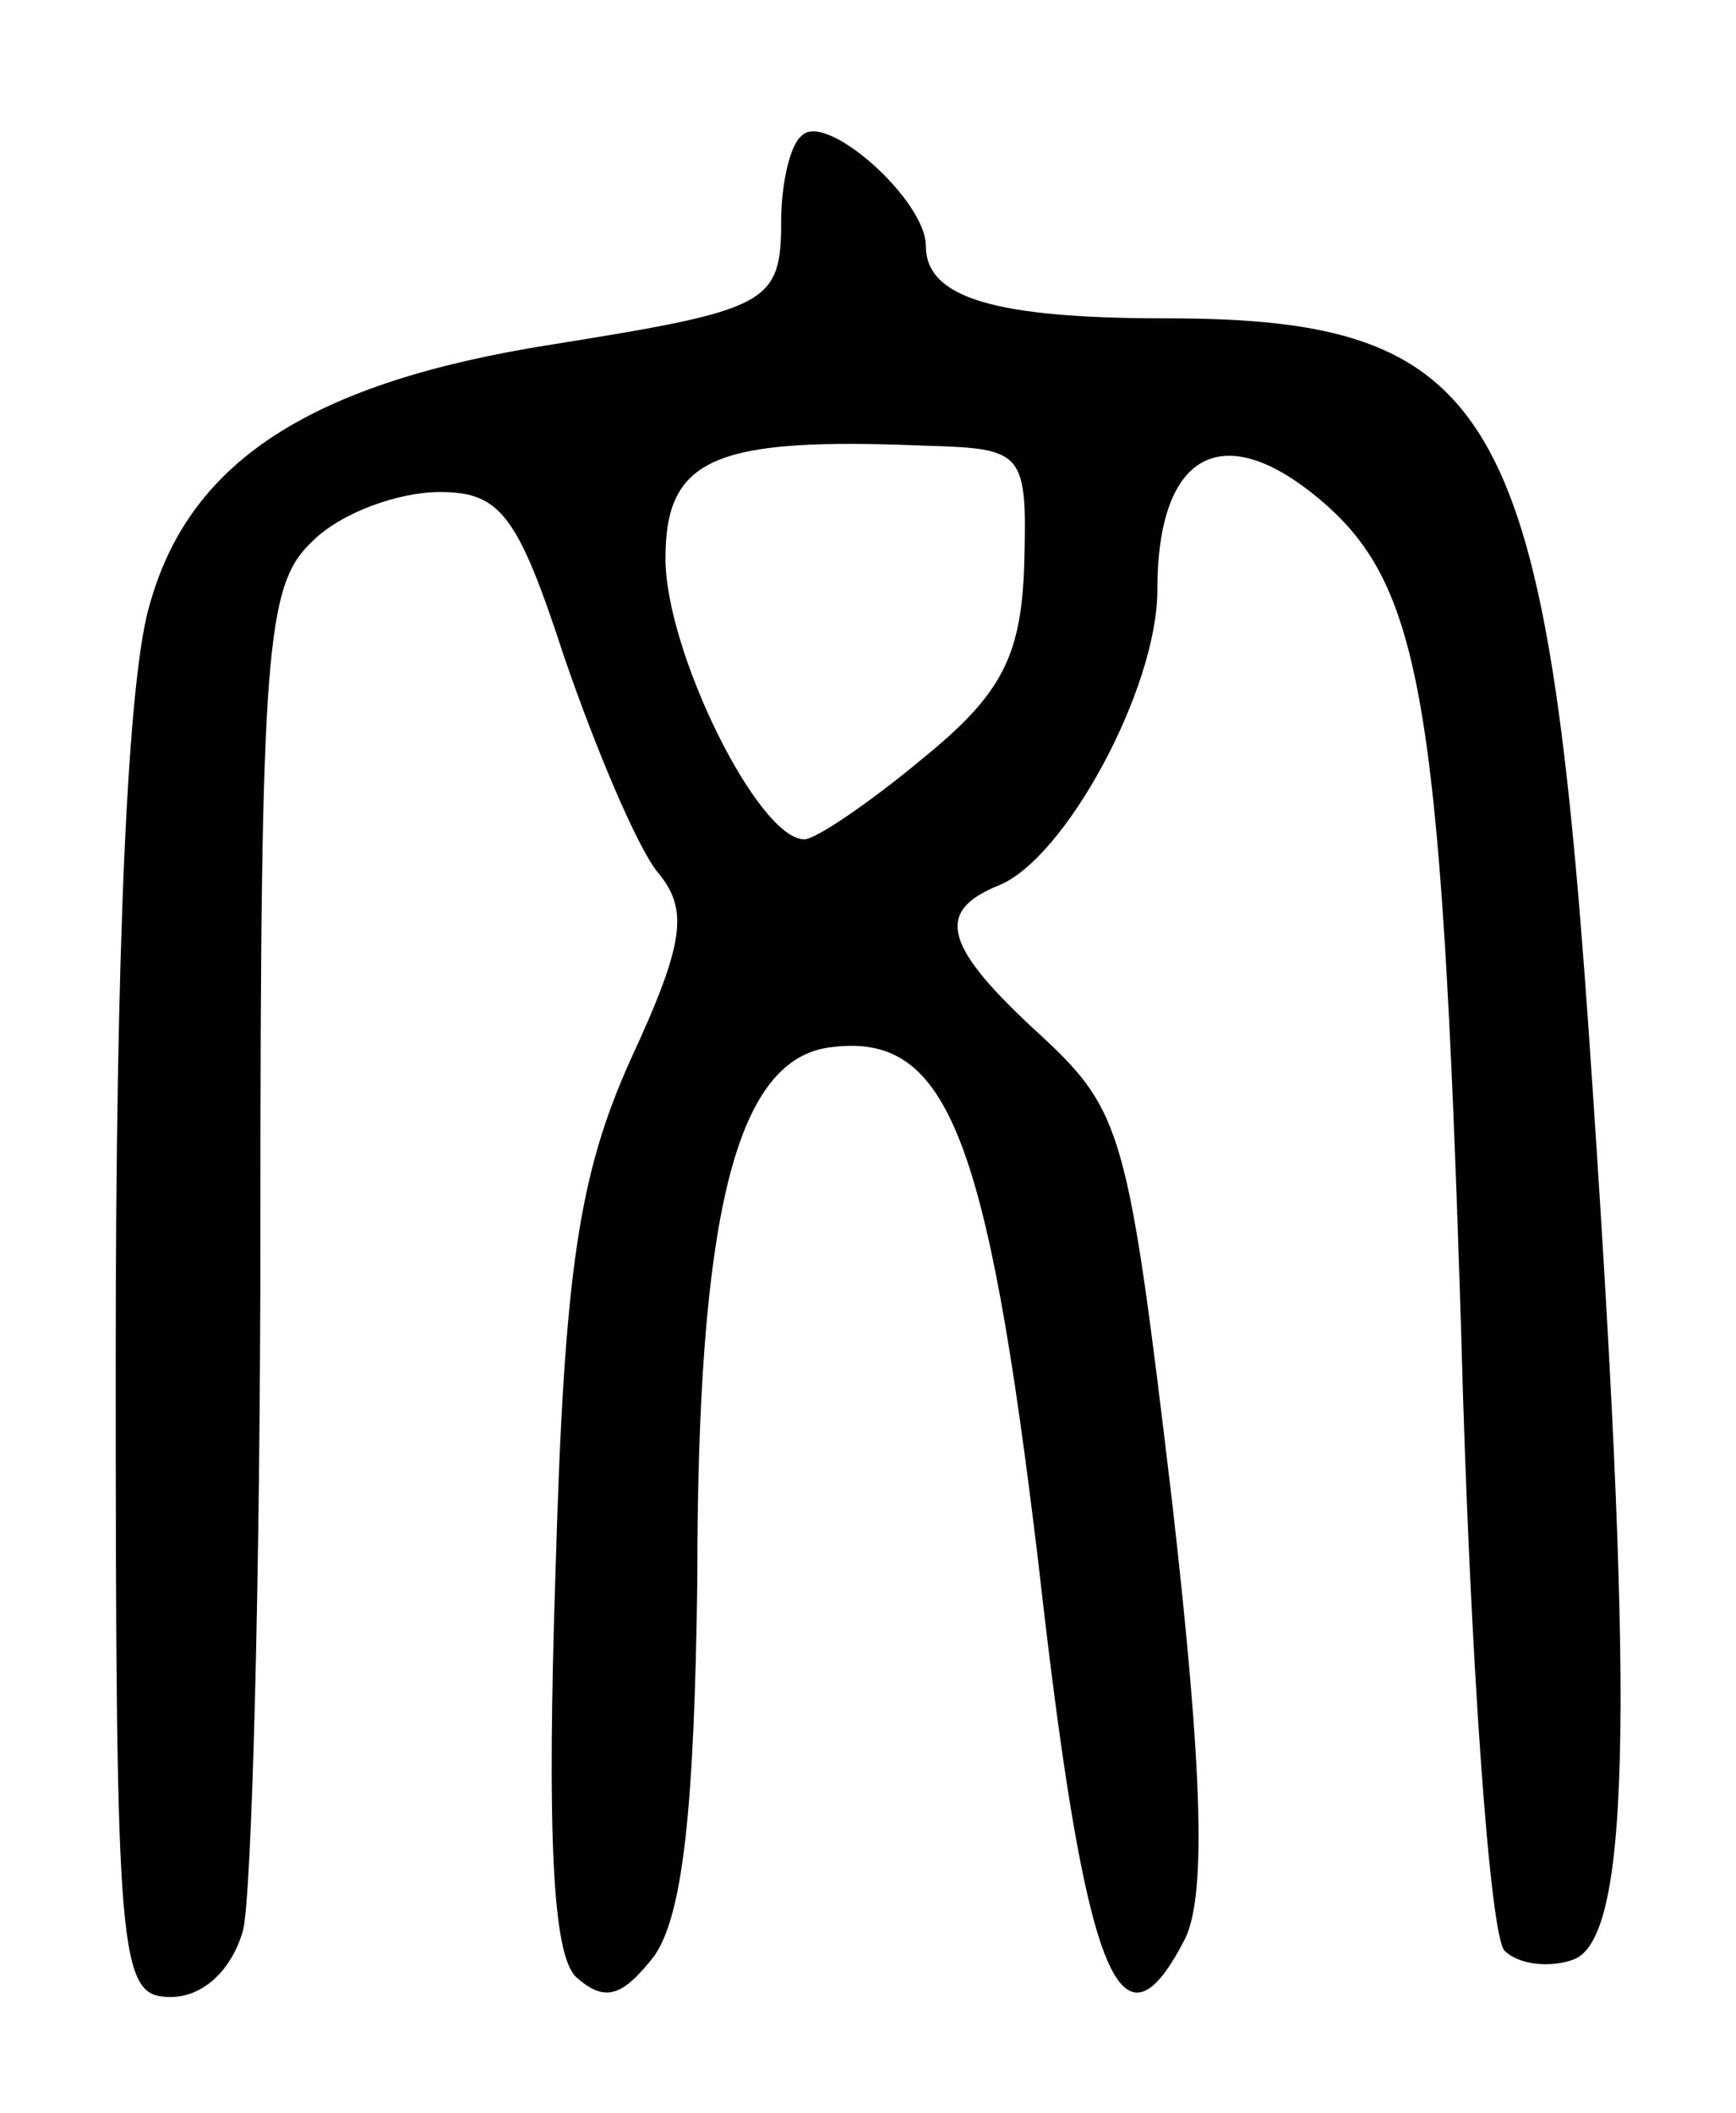<svg version="1.0" xmlns="http://www.w3.org/2000/svg"
 width="60pt" height="73pt" viewBox="0 0 60 73"
 preserveAspectRatio="xMidYMid meet">
<g transform="translate(0,73) scale(0.1,-0.1)"
fill="#000000" stroke="none">
<path d="M277 683 c-4 -3 -7 -17 -7 -29 0 -29 -4 -31 -79 -43 -83 -13 -125
-40 -139 -89 -8 -25 -12 -121 -12 -261 0 -210 1 -221 19 -221 11 0 21 9 25 23
3 12 6 121 6 243 0 201 2 222 18 237 10 10 30 17 44 17 21 0 27 -8 43 -57 11
-32 25 -65 32 -74 11 -13 10 -24 -9 -65 -18 -40 -23 -73 -26 -177 -3 -91 -1
-132 7 -140 10 -9 16 -7 27 7 10 14 14 51 15 130 0 125 13 179 45 184 41 6 55
-28 73 -179 16 -142 28 -172 50 -130 8 14 7 57 -4 153 -15 126 -17 134 -45
160 -34 31 -37 43 -15 52 23 9 55 68 55 102 0 46 21 59 53 34 38 -30 45 -66
52 -290 3 -113 10 -209 15 -214 5 -5 16 -6 24 -3 20 8 21 91 5 322 -15 214
-33 245 -146 245 -59 0 -83 7 -83 25 0 16 -35 47 -43 38z m77 -148 c-1 -32 -8
-45 -35 -67 -18 -15 -37 -28 -41 -28 -16 0 -48 65 -48 97 0 35 17 42 90 39 34
-1 35 -2 34 -41z"/>
</g>
</svg>
